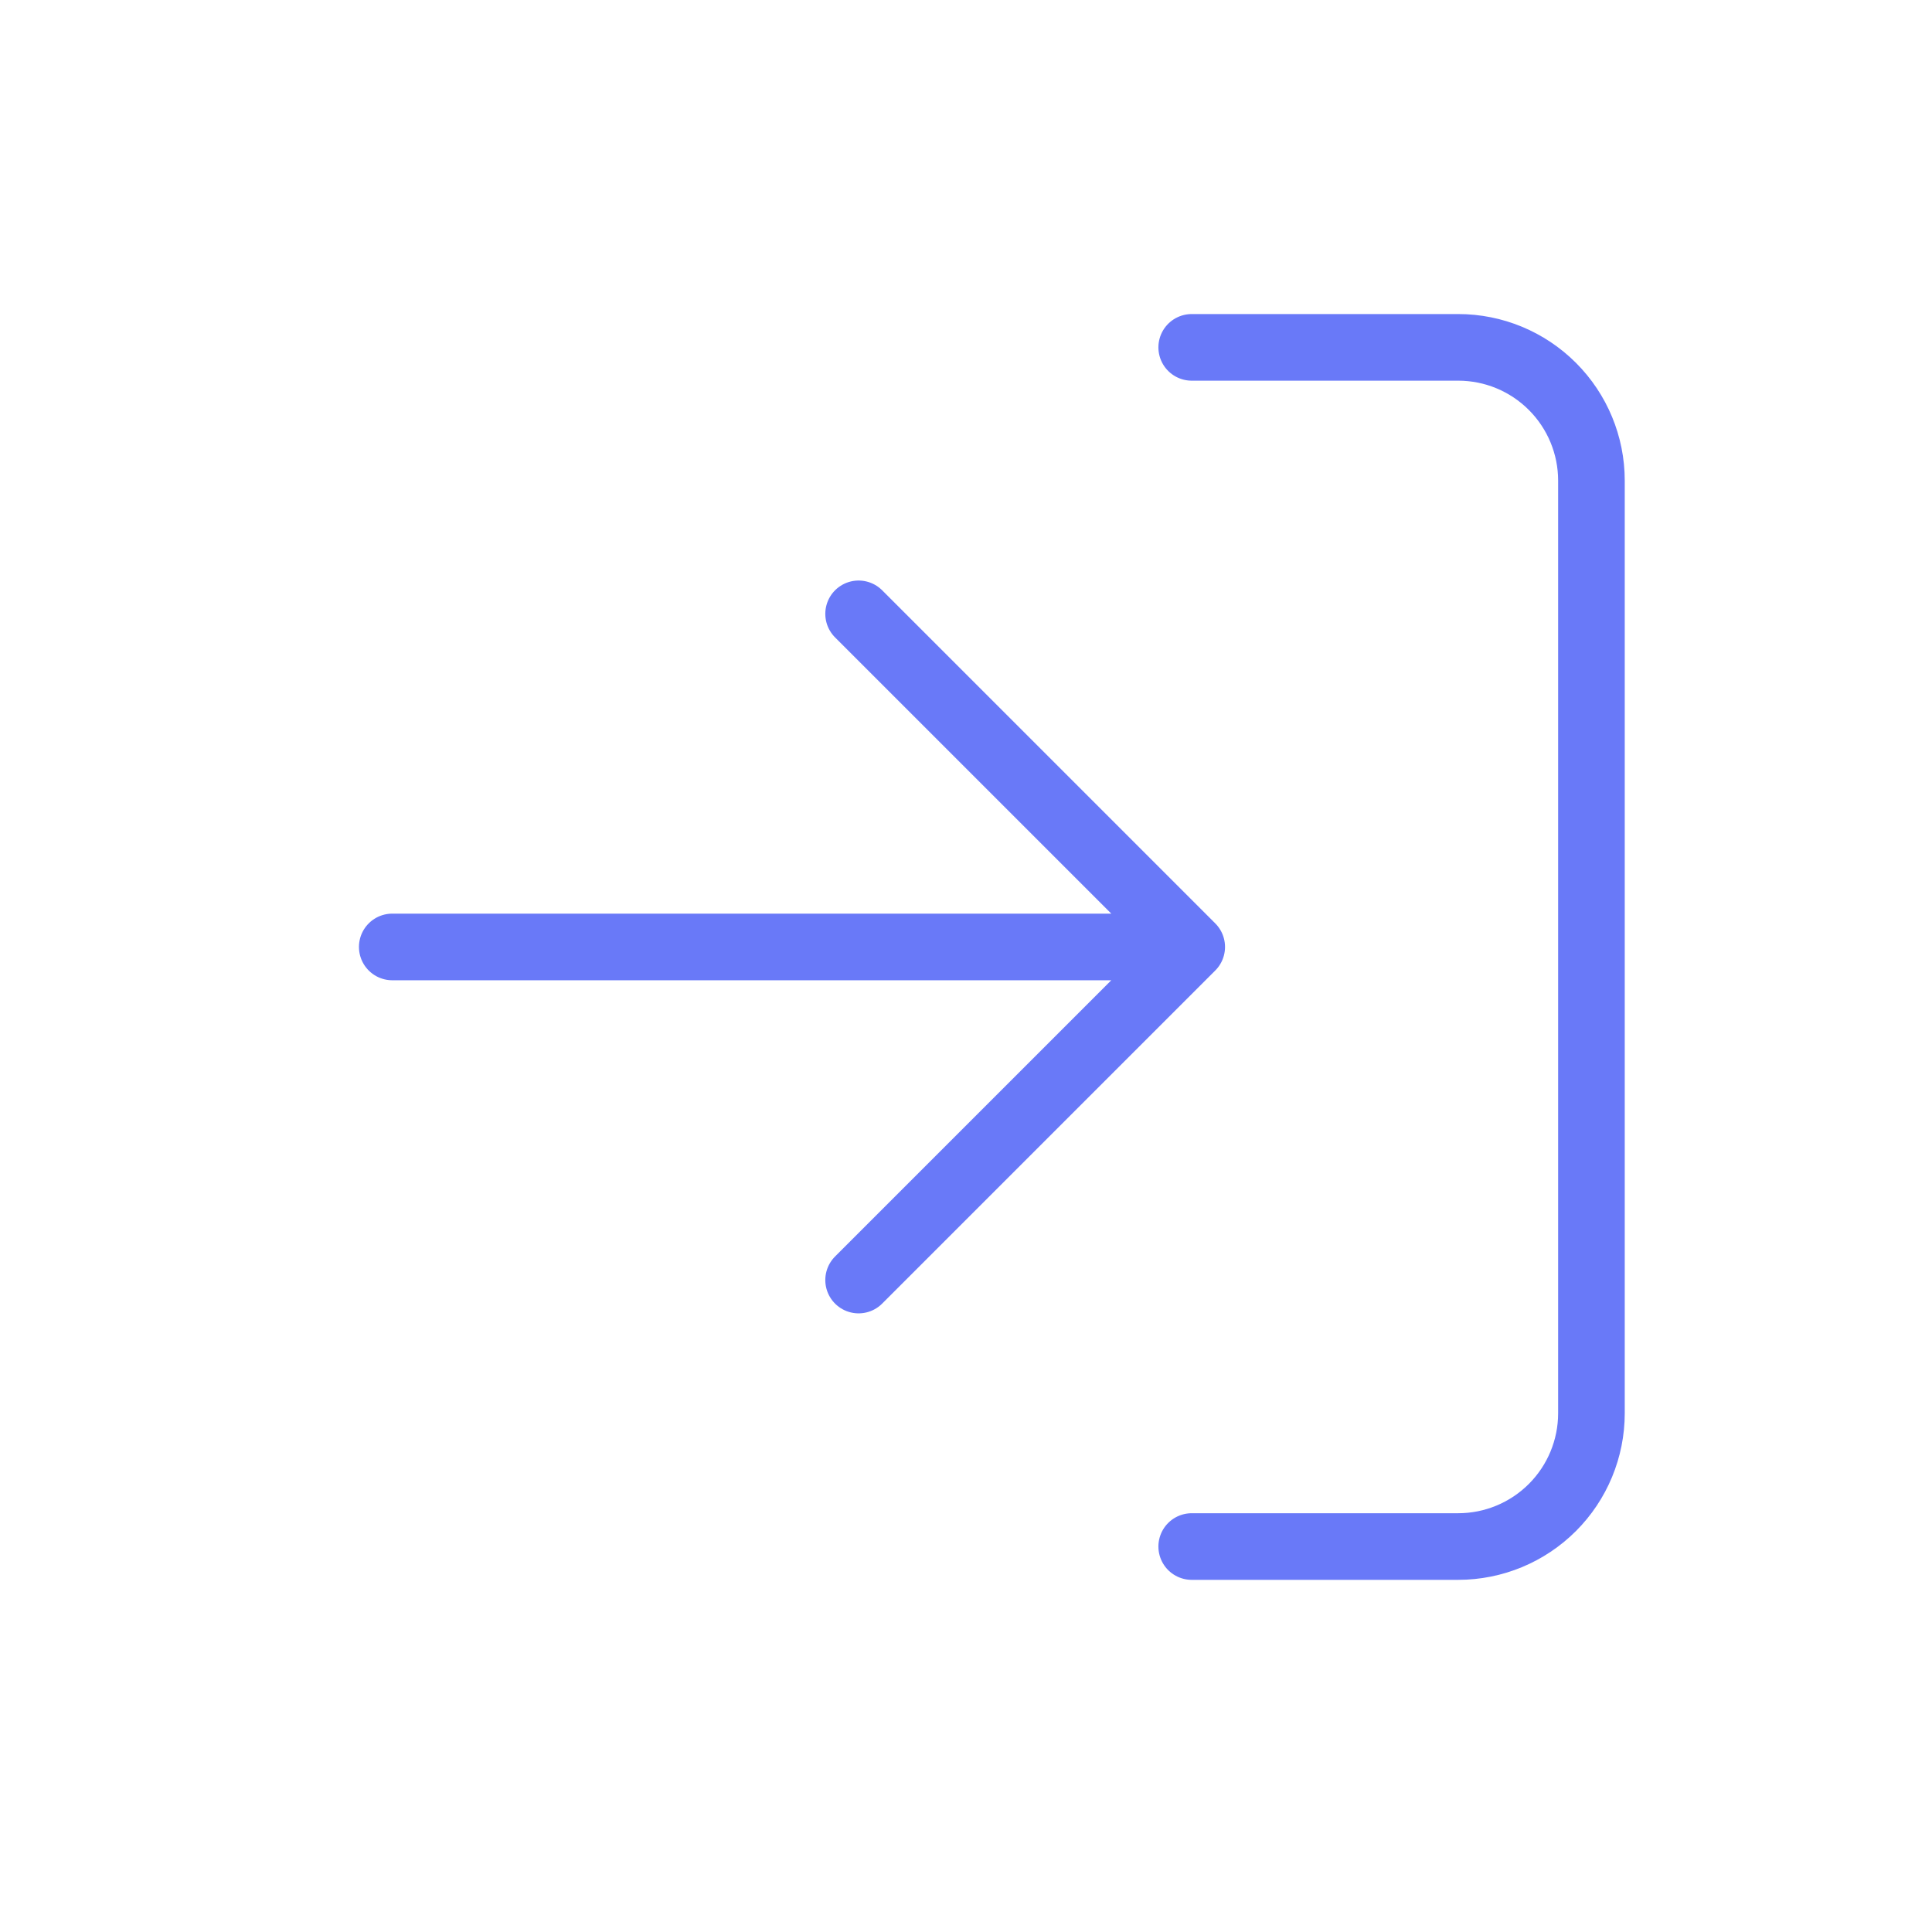 <svg width="29" height="29" viewBox="0 0 29 29" fill="none" xmlns="http://www.w3.org/2000/svg">
<path d="M17.888 5.214H21.888C22.419 5.214 22.927 5.425 23.302 5.8C23.677 6.175 23.888 6.683 23.888 7.214V21.214C23.888 21.744 23.677 22.253 23.302 22.628C22.927 23.003 22.419 23.214 21.888 23.214H17.888M12.888 19.214L17.888 14.214M17.888 14.214L12.888 9.214M17.888 14.214H5.888" stroke="#6979F8" stroke-linecap="round" stroke-linejoin="round"/>
</svg>
